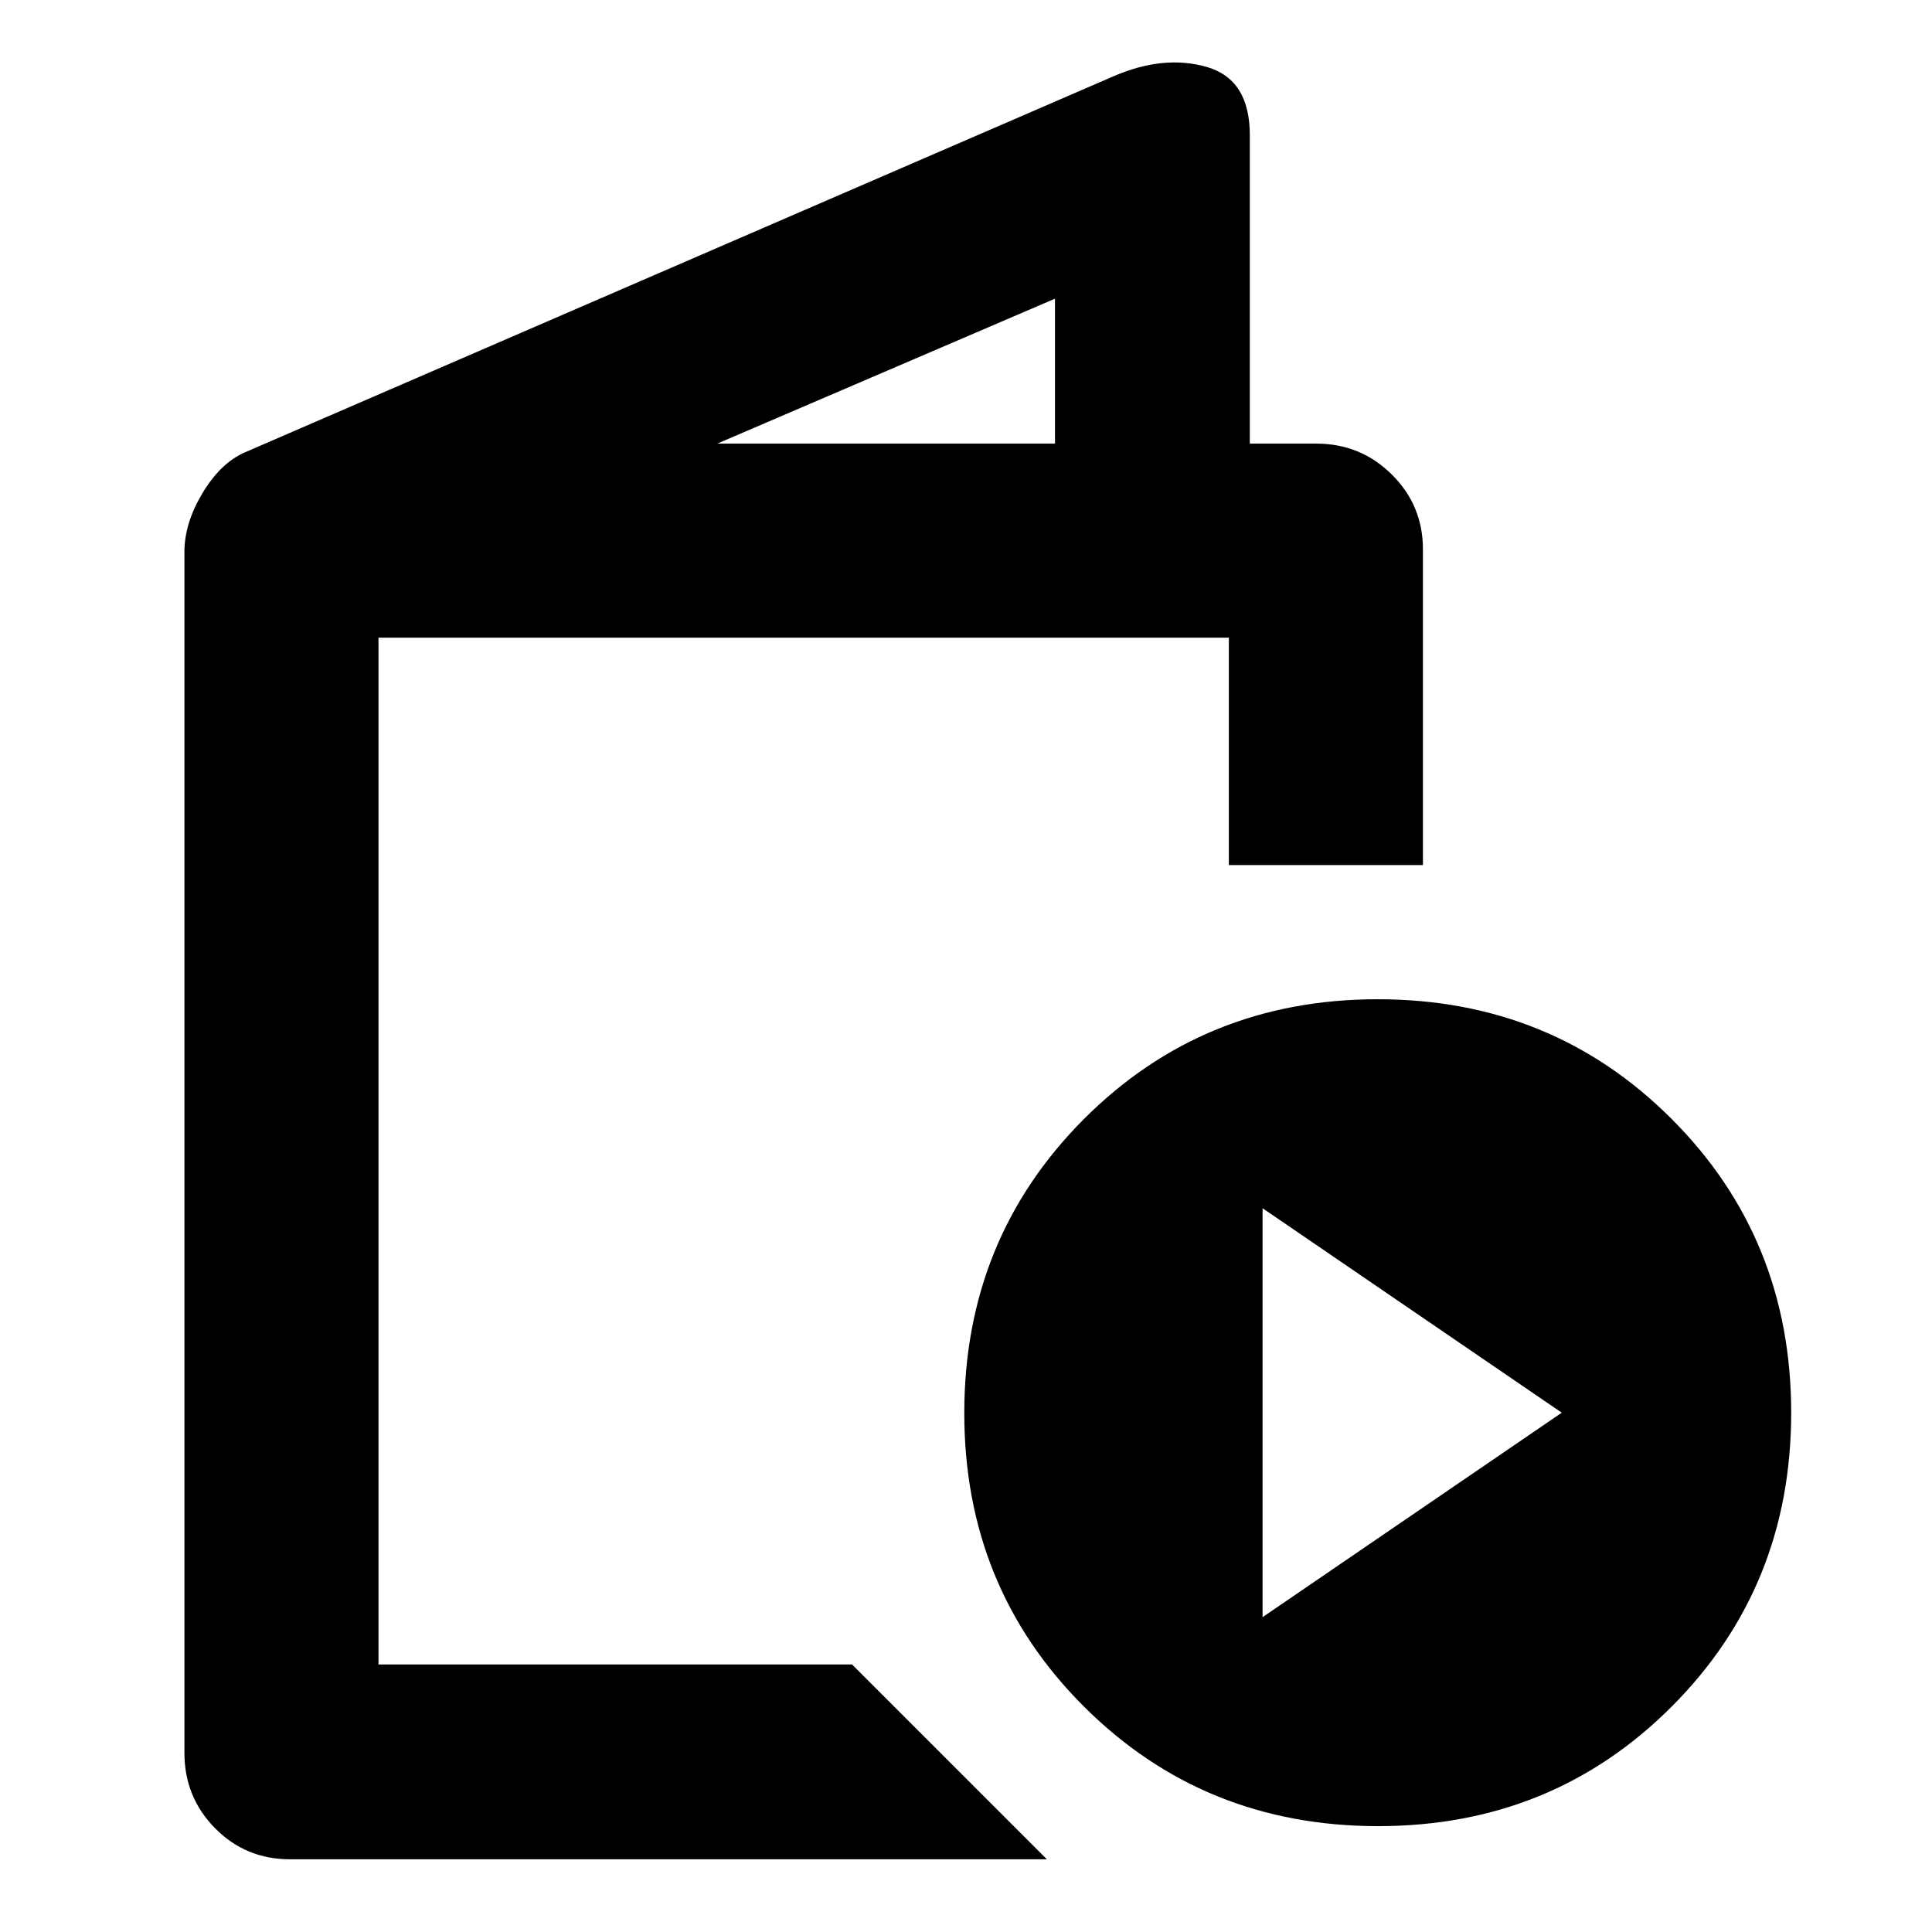 <svg xmlns="http://www.w3.org/2000/svg" height="40" viewBox="0 -960 960 960" width="40"><path d="M144.12-36.13q-22.03 0-37.26-15.44-15.22-15.44-15.22-37.42v-596.78q0-14.12 8.85-28.99 8.86-14.86 20.76-20.28l432.08-187.07q24.91-10.77 46.31-4.62 21.39 6.15 21.39 33.92v153.23H654q22.06 0 37.55 15.33 15.49 15.33 15.49 37.15v156.96h-96.43v-113.01H188.07v510.21h235.31l96.81 96.81H144.12Zm212.31-703.45h167.79v-72.01l-167.79 72.01ZM684.77-52.6q-86.56 0-146.09-59.34-59.53-59.35-59.53-145.91 0-86.57 59.44-146.1t146-59.53q86.57 0 146 59.44 59.44 59.44 59.44 146.01 0 86.56-59.35 146Q771.34-52.6 684.77-52.6Zm-57.41-103.84 148.67-101.6-148.67-101.6v203.2Zm-439.29 23.5v-510.21 510.21Z"/></svg>